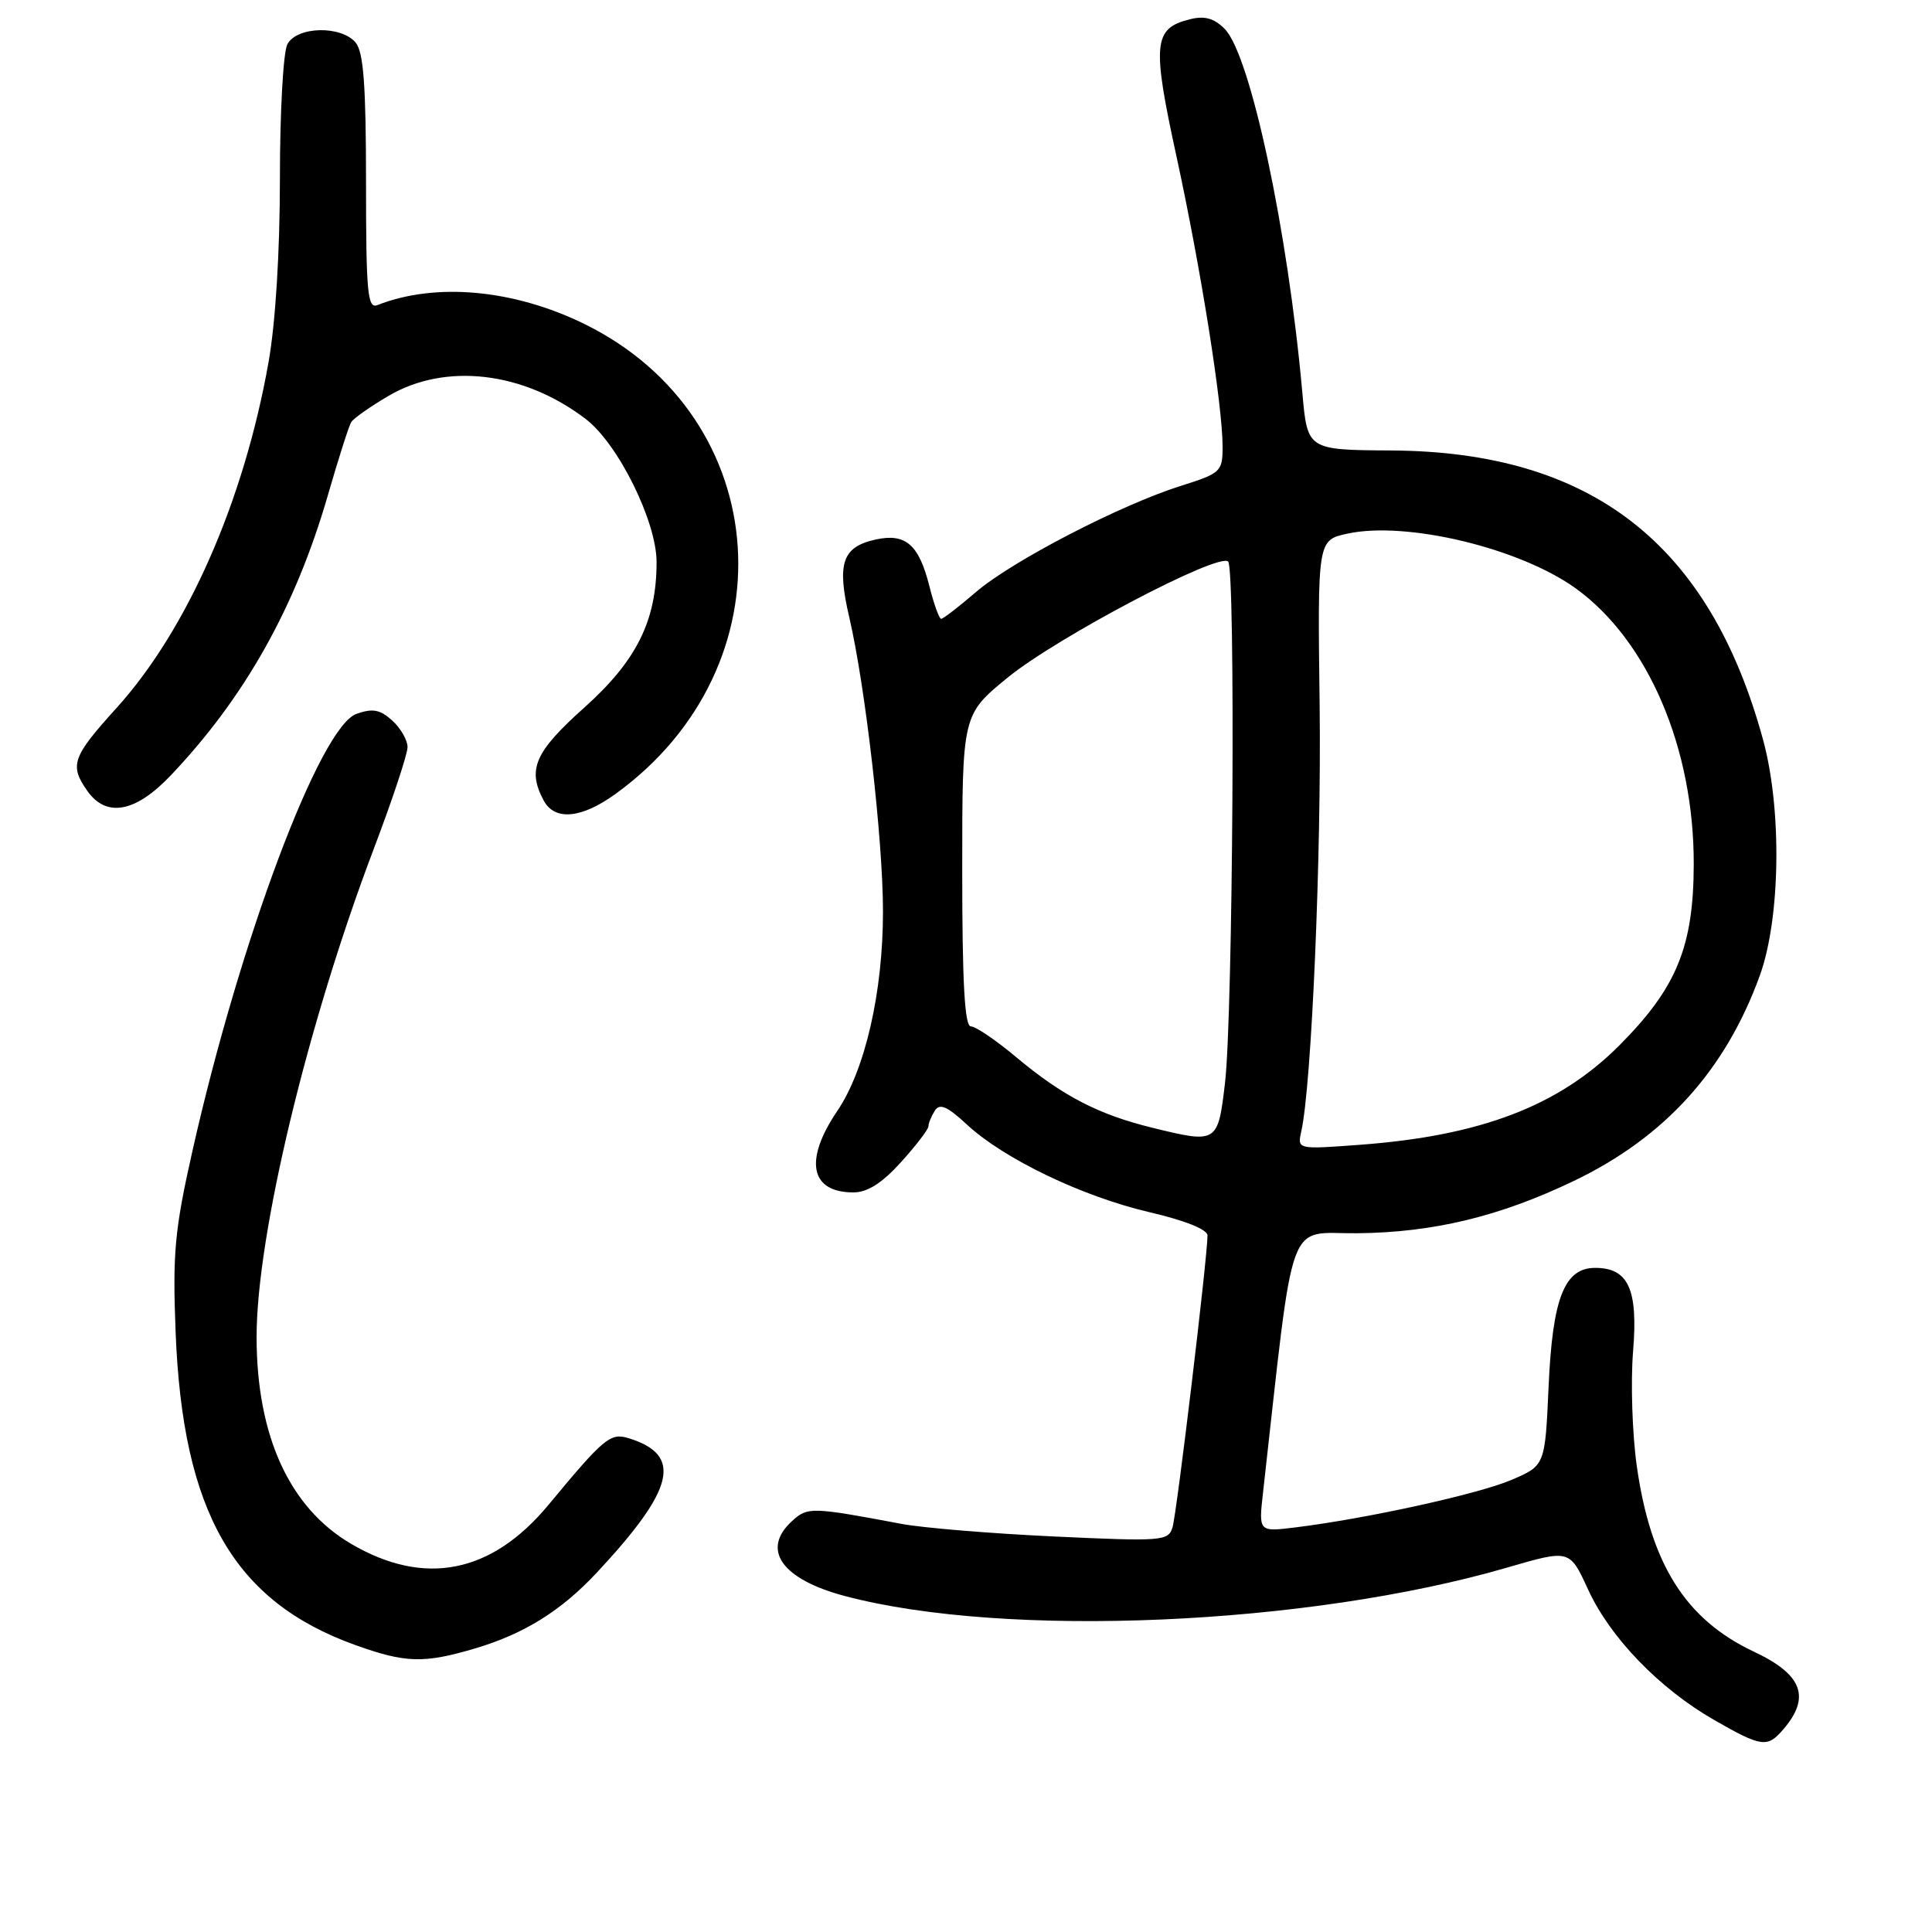 <?xml version="1.0" encoding="UTF-8" standalone="no"?>
<!DOCTYPE svg PUBLIC "-//W3C//DTD SVG 1.1//EN" "http://www.w3.org/Graphics/SVG/1.1/DTD/svg11.dtd" >
<svg xmlns="http://www.w3.org/2000/svg" xmlns:xlink="http://www.w3.org/1999/xlink" version="1.1" viewBox="0 0 256 256">
 <g >
 <path fill="currentColor"
d=" M 236.21 229.25 C 239.99 224.92 238.87 221.89 232.39 218.85 C 223.35 214.59 218.72 207.26 216.88 194.24 C 216.28 189.98 216.06 183.16 216.39 179.08 C 217.07 170.84 215.78 168.00 211.37 168.00 C 207.29 168.00 205.72 172.01 205.20 183.67 C 204.73 194.19 204.73 194.19 200.29 196.09 C 195.90 197.97 181.07 201.23 171.64 202.39 C 166.77 202.99 166.77 202.99 167.36 197.75 C 171.59 160.15 170.37 163.51 179.87 163.41 C 189.93 163.31 198.71 161.19 208.50 156.50 C 220.59 150.71 228.63 141.83 233.19 129.25 C 235.93 121.67 236.13 107.21 233.61 98.00 C 226.52 72.03 210.87 59.85 184.37 59.69 C 173.24 59.62 173.24 59.62 172.57 52.06 C 170.64 30.46 165.68 7.24 162.27 3.82 C 160.85 2.40 159.60 2.06 157.64 2.56 C 152.83 3.76 152.63 5.78 155.90 20.77 C 159.13 35.64 162.00 53.70 162.00 59.20 C 162.00 62.49 161.76 62.71 156.50 64.37 C 148.47 66.90 134.14 74.32 129.34 78.43 C 127.05 80.40 124.97 82.00 124.71 82.00 C 124.45 82.00 123.74 80.04 123.14 77.64 C 121.76 72.15 119.99 70.62 116.03 71.49 C 111.59 72.47 110.86 74.63 112.54 81.83 C 114.67 90.98 117.00 111.30 117.00 120.77 C 117.00 131.46 114.64 141.75 110.95 147.20 C 106.51 153.75 107.35 158.00 113.08 158.00 C 114.95 158.00 116.87 156.77 119.38 154.00 C 121.37 151.80 123.01 149.66 123.02 149.25 C 123.02 148.84 123.41 147.90 123.87 147.17 C 124.52 146.16 125.50 146.58 128.11 149.00 C 133.00 153.55 143.42 158.55 152.30 160.62 C 157.03 161.72 160.00 162.91 160.00 163.71 C 160.00 166.56 155.92 200.63 155.36 202.40 C 154.80 204.20 153.97 204.26 139.63 203.59 C 131.31 203.20 122.25 202.45 119.50 201.93 C 107.53 199.68 107.03 199.66 104.98 201.52 C 100.78 205.32 103.57 209.28 112.02 211.50 C 133.31 217.12 173.33 215.39 199.75 207.70 C 207.99 205.30 207.99 205.30 210.42 210.60 C 213.34 216.98 219.87 223.74 227.14 227.91 C 233.37 231.48 234.17 231.60 236.21 229.25 Z  M 62.97 218.42 C 69.48 216.48 74.35 213.45 79.10 208.36 C 89.45 197.26 90.50 192.78 83.27 190.56 C 80.87 189.83 80.02 190.54 72.66 199.42 C 65.12 208.51 56.24 210.26 46.53 204.57 C 38.35 199.78 34.00 190.24 34.00 177.13 C 34.00 163.70 40.73 135.66 49.51 112.52 C 51.98 106.02 54.00 99.93 54.00 99.00 C 54.00 98.07 53.09 96.48 51.97 95.47 C 50.37 94.02 49.37 93.83 47.24 94.59 C 42.40 96.29 31.78 124.60 25.50 152.50 C 23.14 162.98 22.86 166.02 23.27 176.50 C 24.20 200.38 30.97 212.18 47.06 217.97 C 53.74 220.37 56.16 220.44 62.97 218.42 Z  M 81.60 105.17 C 104.90 88.28 102.73 55.40 77.50 42.96 C 68.12 38.34 57.74 37.38 50.00 40.43 C 48.70 40.94 48.50 38.74 48.50 24.16 C 48.50 11.35 48.17 6.91 47.13 5.65 C 45.21 3.35 39.35 3.48 38.08 5.86 C 37.53 6.88 37.09 14.86 37.09 23.61 C 37.09 33.38 36.51 42.78 35.58 48.01 C 32.32 66.39 24.83 83.43 15.45 93.80 C 9.57 100.29 9.18 101.39 11.56 104.78 C 14.08 108.38 17.95 107.67 22.62 102.75 C 32.44 92.41 39.14 80.48 43.43 65.67 C 44.83 60.81 46.23 56.43 46.54 55.93 C 46.85 55.43 49.09 53.86 51.51 52.44 C 59.06 48.02 69.37 49.23 77.61 55.52 C 81.90 58.79 87.00 69.09 87.00 74.48 C 87.00 82.25 84.36 87.55 77.40 93.78 C 70.85 99.64 69.84 101.96 72.04 106.07 C 73.50 108.80 77.06 108.47 81.60 105.17 Z  M 172.43 149.90 C 173.79 143.83 175.10 113.44 174.86 93.54 C 174.58 71.57 174.58 71.57 178.54 70.71 C 186.37 69.01 201.43 72.63 208.83 77.99 C 218.38 84.91 224.46 99.13 224.43 114.50 C 224.41 125.45 222.16 130.91 214.54 138.55 C 206.56 146.54 196.19 150.51 180.19 151.69 C 171.89 152.31 171.89 152.31 172.43 149.90 Z  M 152.76 149.45 C 145.55 147.69 140.82 145.24 134.64 140.07 C 131.97 137.83 129.27 136.00 128.64 136.00 C 127.82 136.00 127.50 130.15 127.50 115.35 C 127.50 94.71 127.50 94.71 133.50 89.80 C 140.01 84.47 161.50 73.16 162.74 74.41 C 163.73 75.42 163.38 134.43 162.32 143.49 C 161.38 151.48 161.29 151.54 152.76 149.45 Z "/>
</g>
</svg>